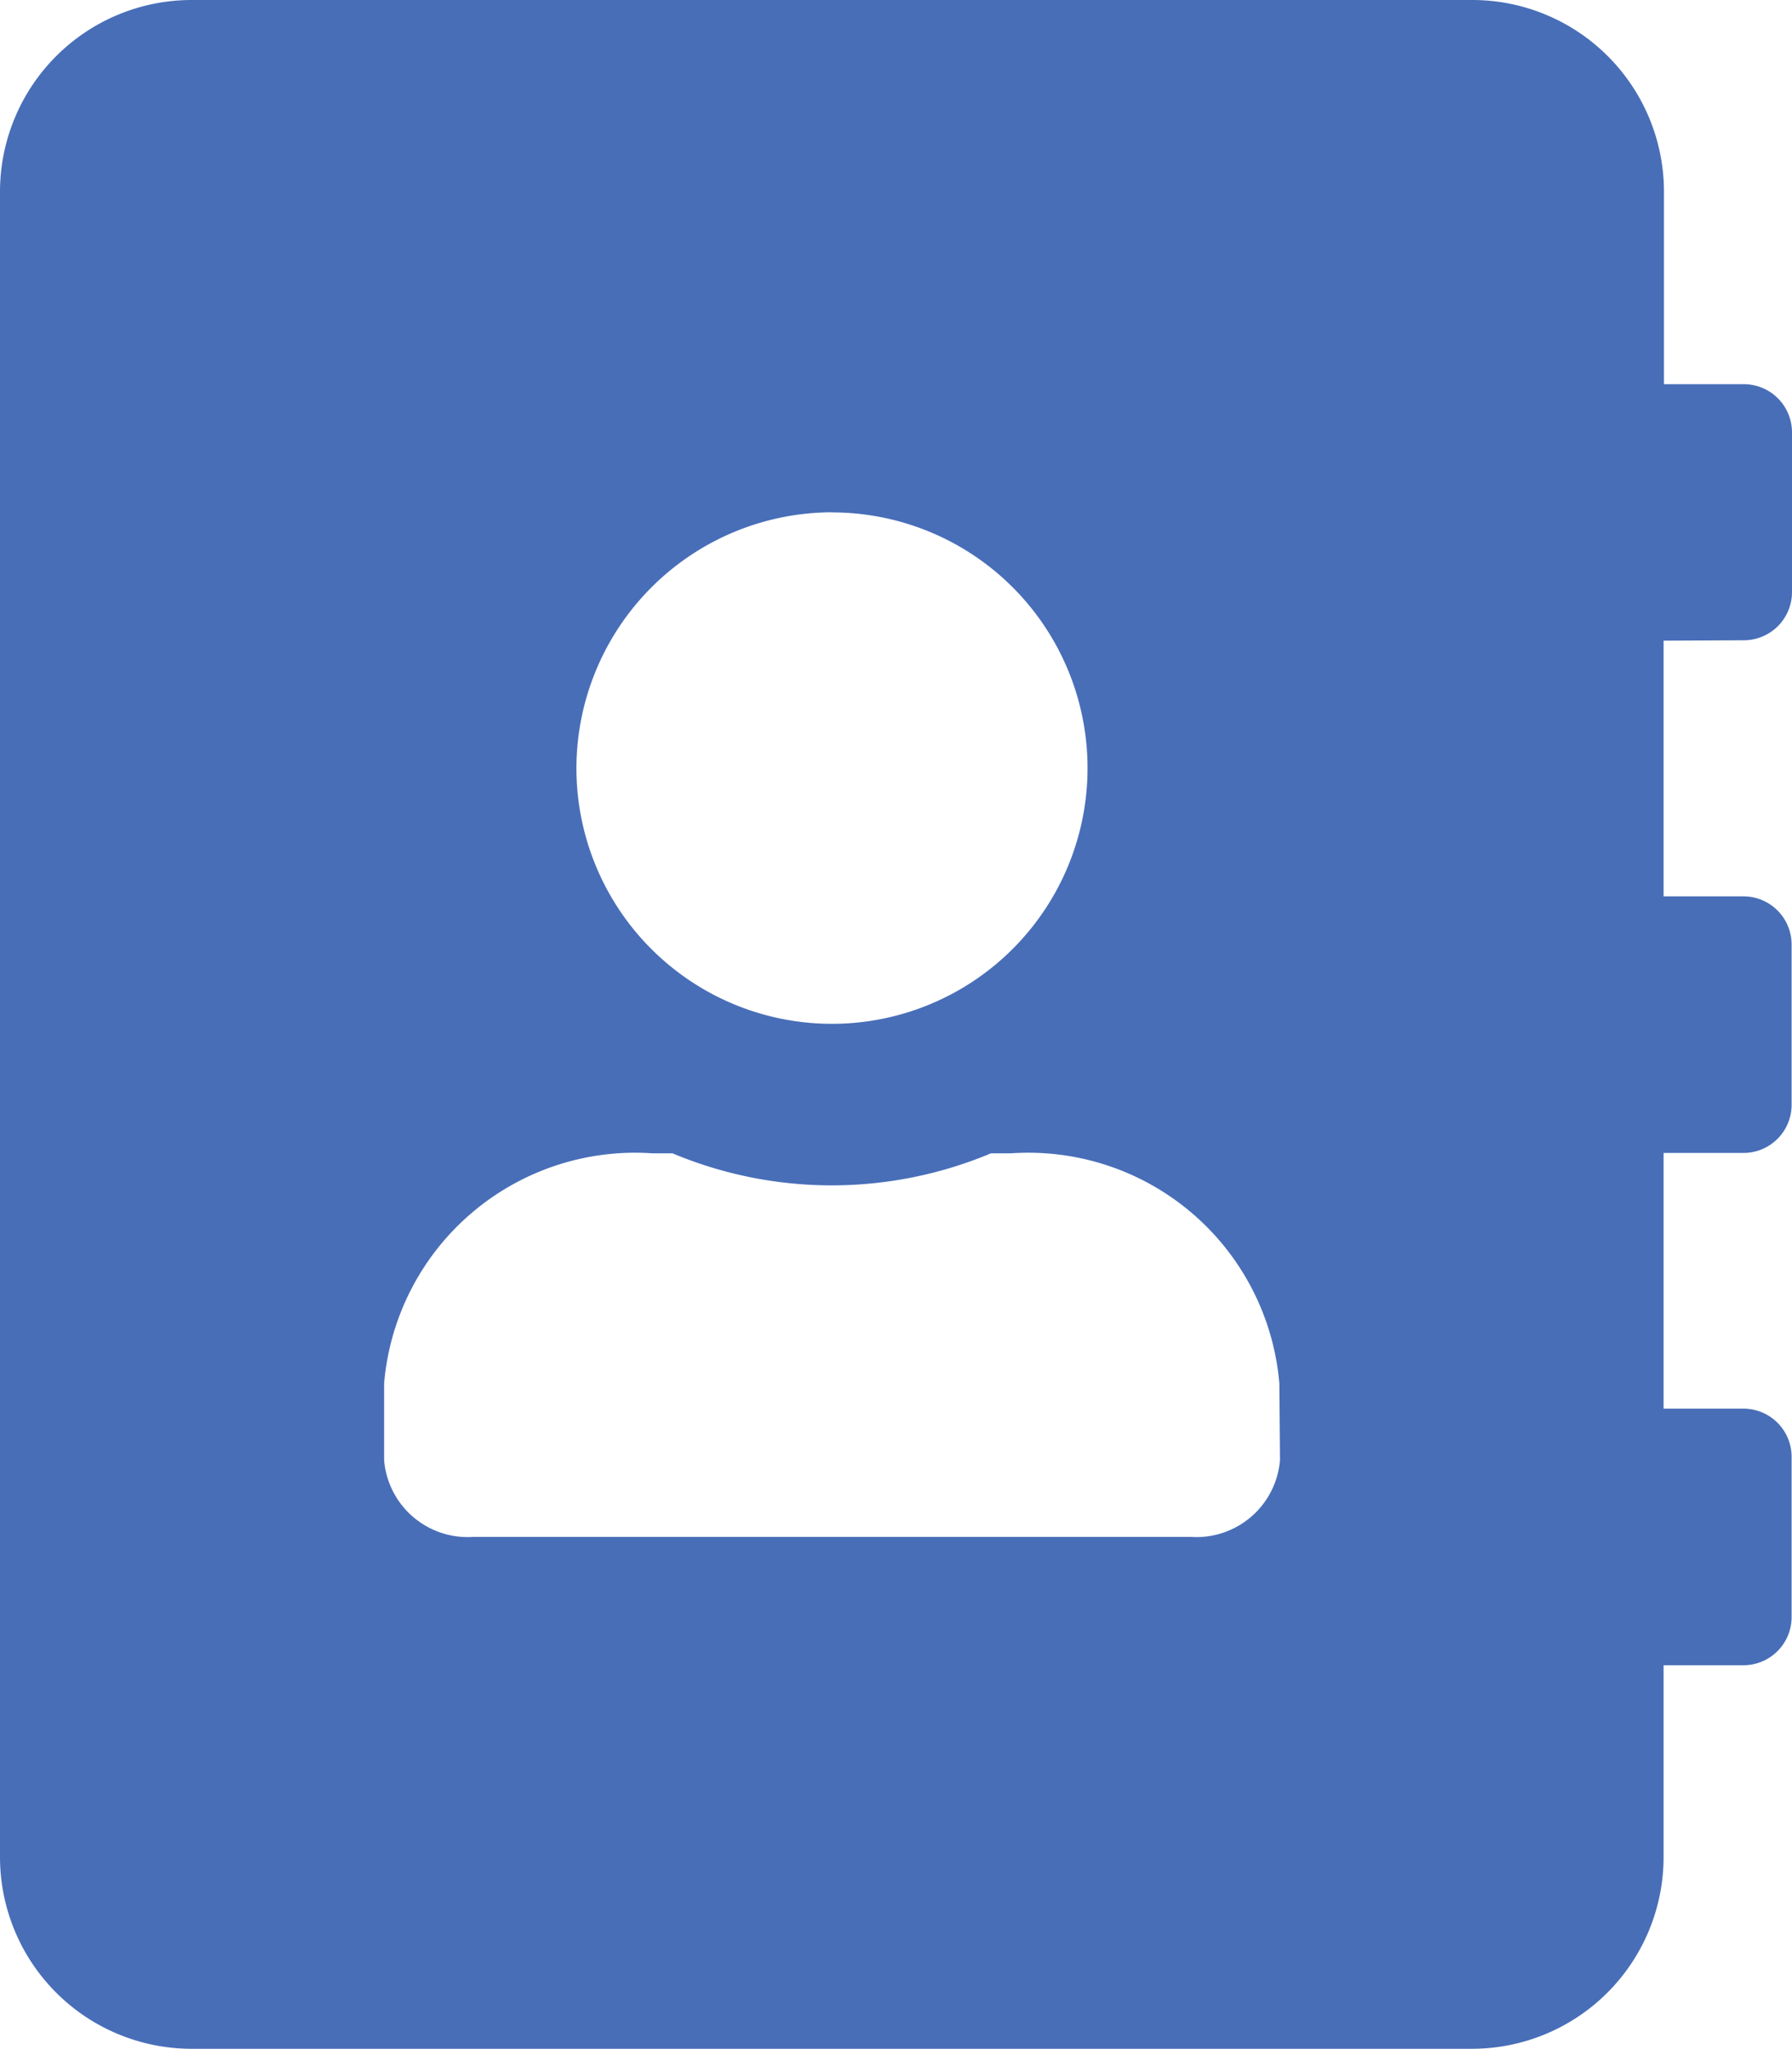 <svg xmlns="http://www.w3.org/2000/svg" width="14.024" height="16.027" viewBox="0 0 14.024 16.027"><defs><style>.a{fill:#486EB8;}</style></defs><path class="a" d="M13.648,5.008a.377.377,0,0,0,.376-.376V3.381a.377.377,0,0,0-.376-.376h-.626V1.5a1.5,1.5,0,0,0-1.5-1.5H1.5A1.5,1.5,0,0,0,0,1.5V14.525a1.5,1.5,0,0,0,1.5,1.5H11.519a1.5,1.5,0,0,0,1.5-1.5v-1.5h.626a.377.377,0,0,0,.376-.376V11.394a.377.377,0,0,0-.376-.376h-.626v-2h.626a.377.377,0,0,0,.376-.376V7.387a.377.377,0,0,0-.376-.376h-.626v-2Zm-7.137-1a2,2,0,1,1-2,2A2.005,2.005,0,0,1,6.511,4.007Zm3.506,7.413a.656.656,0,0,1-.7.6H3.706a.656.656,0,0,1-.7-.6v-.6a1.971,1.971,0,0,1,2.1-1.8h.157a3.224,3.224,0,0,0,2.492,0h.157a1.971,1.971,0,0,1,2.1,1.8Z"/></svg>
